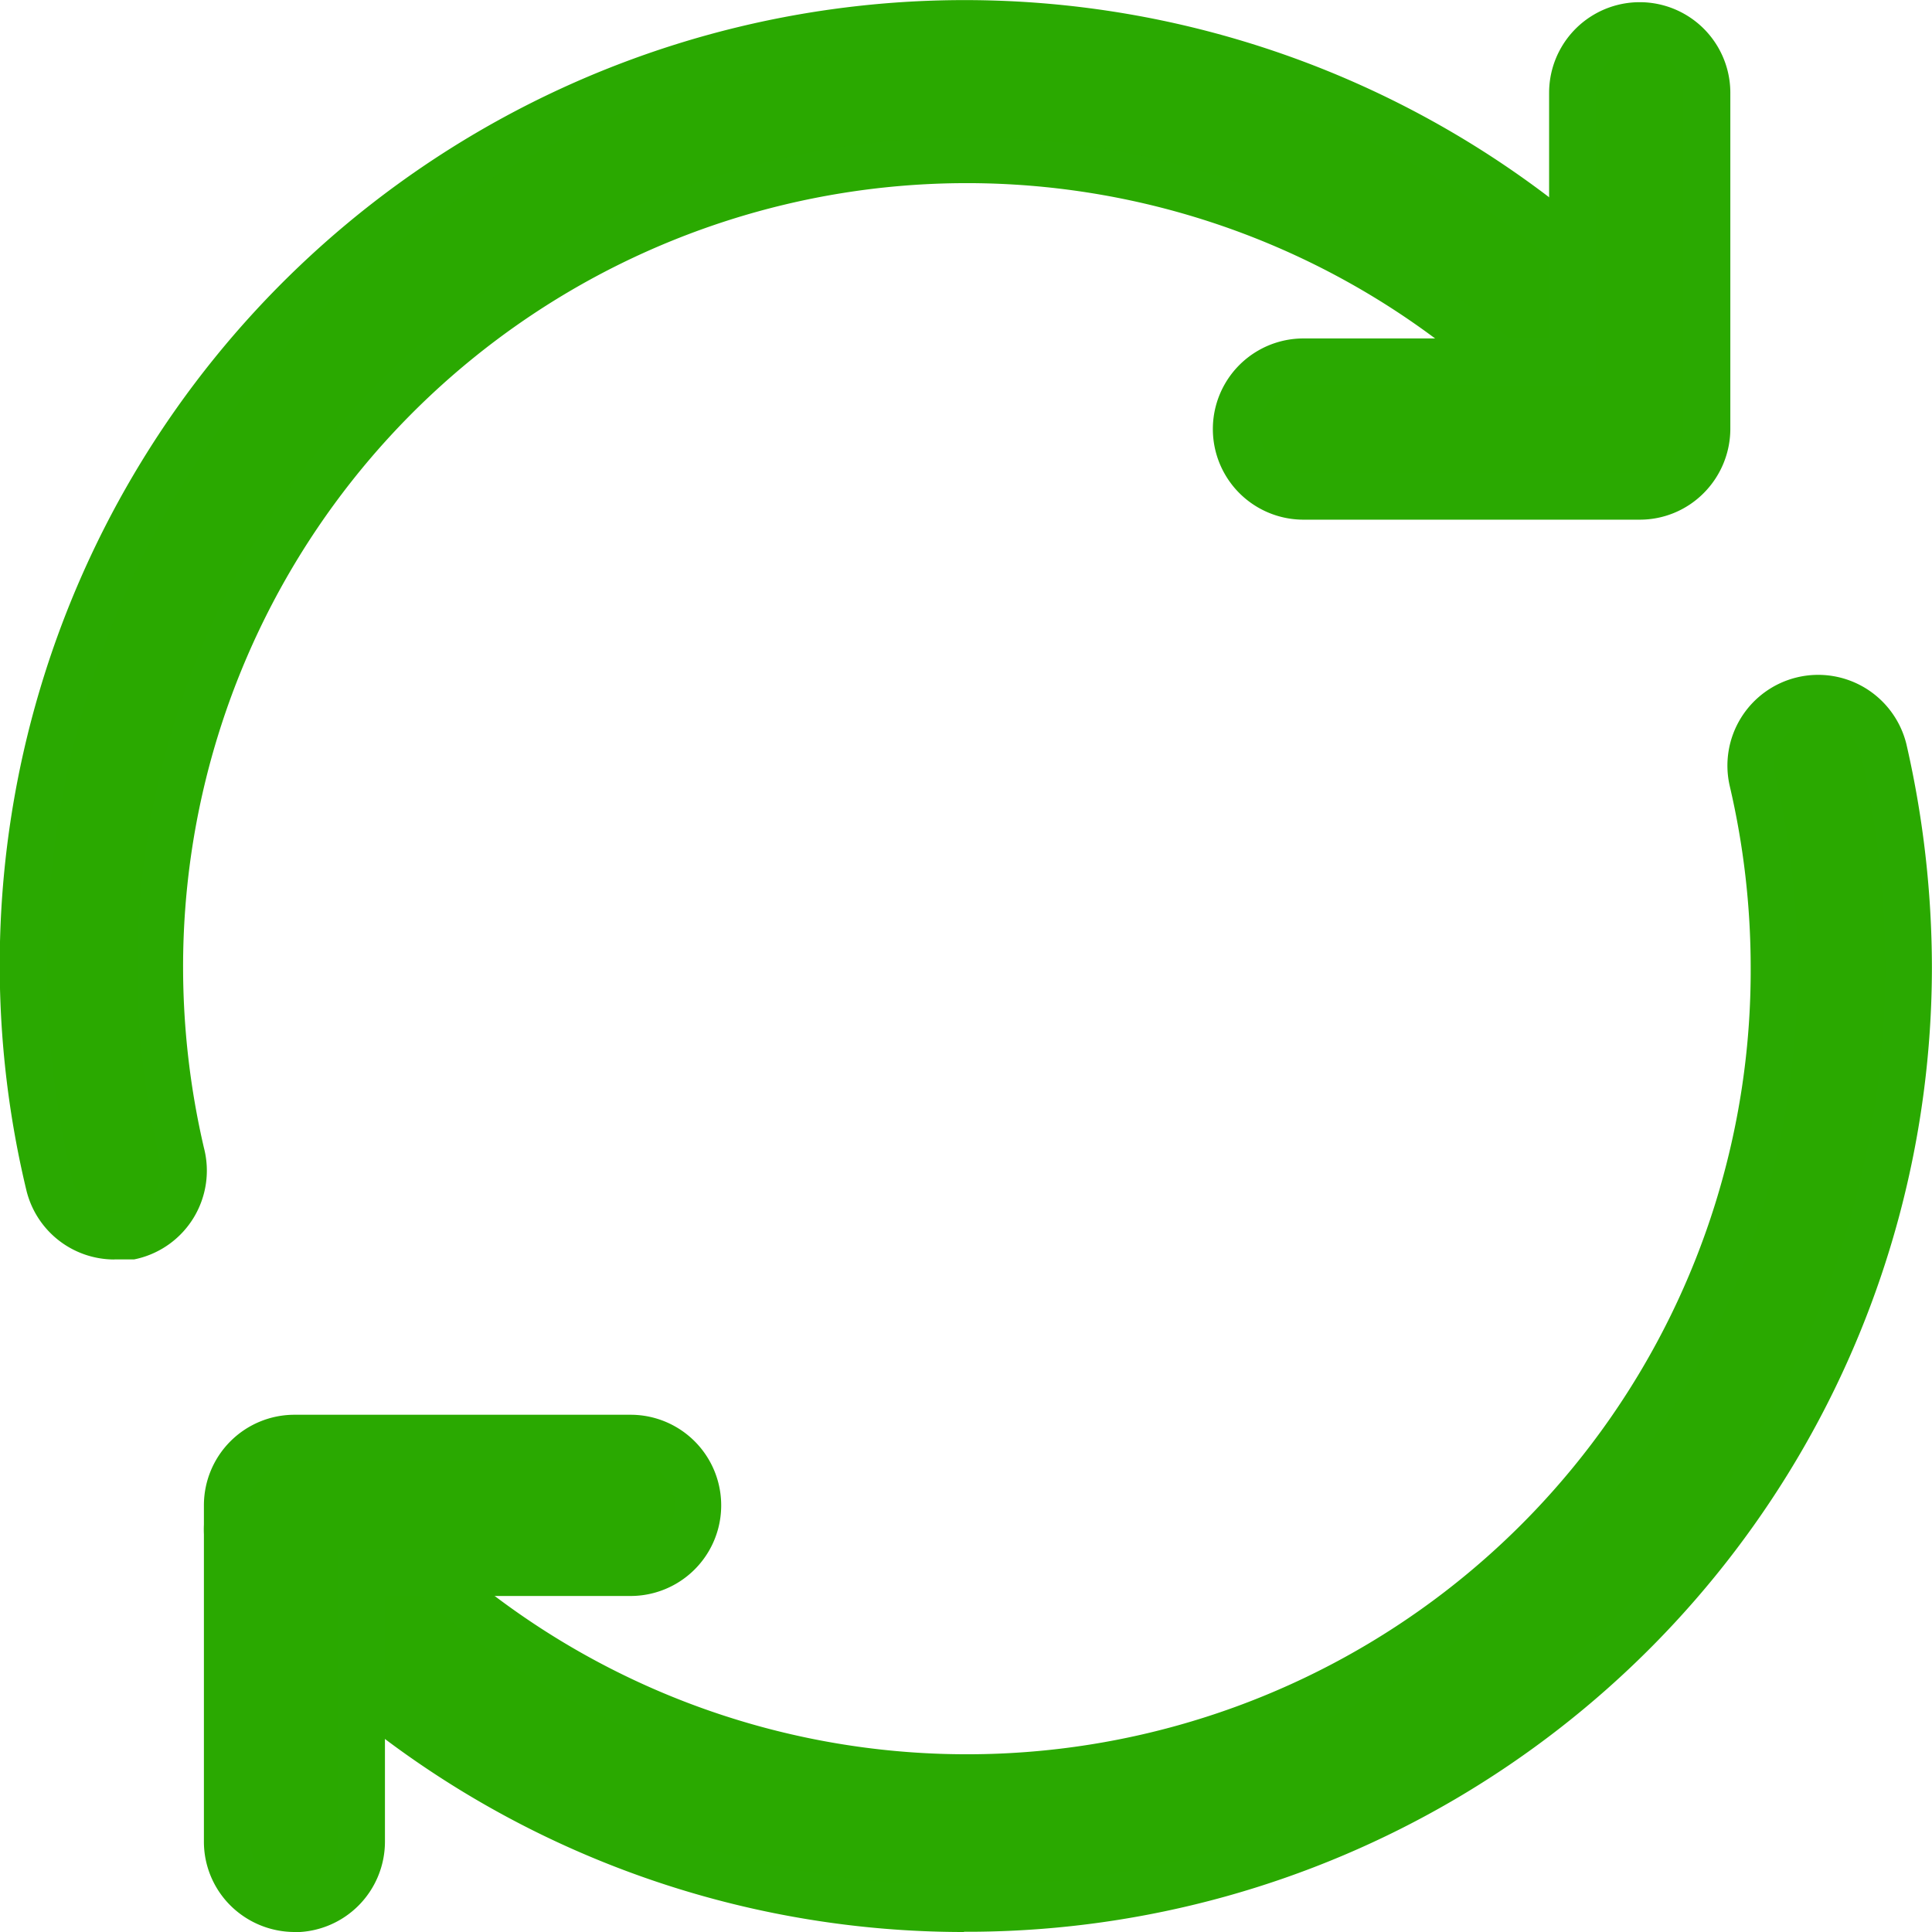 <svg xmlns="http://www.w3.org/2000/svg" width="20.693" height="20.693" viewBox="0 0 20.693 20.693">
  <g id="Group_12401" data-name="Group 12401" transform="translate(-52.536 1.753)">
    <g id="noun-cycle-4986779" transform="translate(52.783 -1.503)">
      <path id="Path_11346" data-name="Path 11346" d="M105.373,47.417a.72.72,0,0,1-.72-.555,10.085,10.085,0,0,1,17.108-9.307.72.72,0,1,1-1.037.994,8.644,8.644,0,0,0-14.882,5.986,8.786,8.786,0,0,0,.231,2,.72.72,0,0,1-.533.886Z" transform="translate(-104.375 -34.427)" fill="#2aa900"/>
      <path id="Path_11346_-_Outline" data-name="Path 11346 - Outline" d="M105.353,47.667a.97.97,0,0,1-.944-.748,10.335,10.335,0,0,1,17.526-9.543.97.97,0,1,1-1.4,1.34,8.394,8.394,0,0,0-14.446,5.819,8.549,8.549,0,0,0,.223,1.935.97.97,0,0,1-.719,1.19l-.028.006h-.214Zm9.106-12.99A9.835,9.835,0,0,0,104.9,46.8a.47.47,0,0,0,.458.363h.153a.47.47,0,0,0,.324-.572l0-.007a9.049,9.049,0,0,1-.237-2.052A8.894,8.894,0,0,1,120.9,38.376l.012.014a.471.471,0,0,0,.335.17.465.465,0,0,0,.353-.13.47.47,0,0,0-.011-.689l-.014-.013a9.835,9.835,0,0,0-7.12-3.05Z" transform="translate(-104.375 -34.427)" fill="#2aa901"/>
      <path id="Path_11347" data-name="Path 11347" d="M165.4,222.988a10.085,10.085,0,0,1-7.758-3.6.721.721,0,1,1,1.109-.922,8.644,8.644,0,0,0,15.293-5.561,8.786,8.786,0,0,0-.231-2,.722.722,0,0,1,1.4-.331,10.472,10.472,0,0,1,.267,2.327A10.085,10.085,0,0,1,165.4,222.988Z" transform="translate(-155.286 -202.795)" fill="#2aa900"/>
      <path id="Path_11347_-_Outline" data-name="Path 11347 - Outline" d="M165.364,223.238a10.335,10.335,0,0,1-7.917-3.691.972.972,0,0,1,.835-1.589.964.964,0,0,1,.658.347,8.394,8.394,0,0,0,14.85-5.4,8.55,8.55,0,0,0-.224-1.94.972.972,0,0,1,1.454-1.049.976.976,0,0,1,.438.6,10.742,10.742,0,0,1,.273,2.384,10.335,10.335,0,0,1-10.225,10.335h-.142Zm-7.17-4.784a.471.471,0,0,0-.363.773,9.835,9.835,0,0,0,7.491,3.512h.075a9.835,9.835,0,0,0,9.835-9.835,10.236,10.236,0,0,0-.26-2.271.465.465,0,0,0-.212-.29.473.473,0,0,0-.648.155.467.467,0,0,0-.058.354,9.049,9.049,0,0,1,.237,2.052,8.894,8.894,0,0,1-15.735,5.721.467.467,0,0,0-.319-.168Z" transform="translate(-155.286 -202.795)" fill="#2aa901"/>
      <path id="Path_11348" data-name="Path 11348" d="M158.22,407.542a.72.72,0,0,1-.72-.72v-3.6a.72.72,0,0,1,.72-.72h3.6a.72.72,0,0,1,0,1.441h-2.881v2.881a.72.72,0,0,1-.72.72Z" transform="translate(-155.313 -387.349)" fill="#2aa900"/>
      <path id="Path_11348_-_Outline" data-name="Path 11348 - Outline" d="M158.22,407.792a.977.977,0,0,1-.686-.284.964.964,0,0,1-.284-.686v-3.6a.97.97,0,0,1,.97-.97h3.6a.97.97,0,0,1,0,1.941h-2.631v2.631a.97.97,0,0,1-.97.97Zm0-5.042a.47.47,0,0,0-.47.47v3.6a.467.467,0,0,0,.138.333.47.47,0,0,0,.665,0,.467.467,0,0,0,.138-.333v-3.131h3.131a.47.47,0,1,0,0-.941Z" transform="translate(-155.313 -387.349)" fill="#2aa901"/>
      <path id="Path_11349" data-name="Path 11349" d="M424.322,40.043h-3.6a.72.72,0,0,1,0-1.441H423.6V35.721a.72.72,0,1,1,1.441,0v3.6a.72.72,0,0,1-.72.72Z" transform="translate(-407.008 -34.977)" fill="#2aa900"/>
      <path id="Path_11349_-_Outline" data-name="Path 11349 - Outline" d="M424.322,40.293h-3.6a.97.97,0,0,1,0-1.941h2.631V35.721a.97.97,0,1,1,1.941,0v3.6a.977.977,0,0,1-.284.686A.964.964,0,0,1,424.322,40.293Zm-3.6-1.441a.47.47,0,0,0,0,.941h3.6a.47.47,0,0,0,.47-.47v-3.6a.472.472,0,0,0-.235-.407.478.478,0,0,0-.47,0,.472.472,0,0,0-.235.407v3.131Z" transform="translate(-407.008 -34.977)" fill="#2aa901"/>
    </g>
  </g>
</svg>
